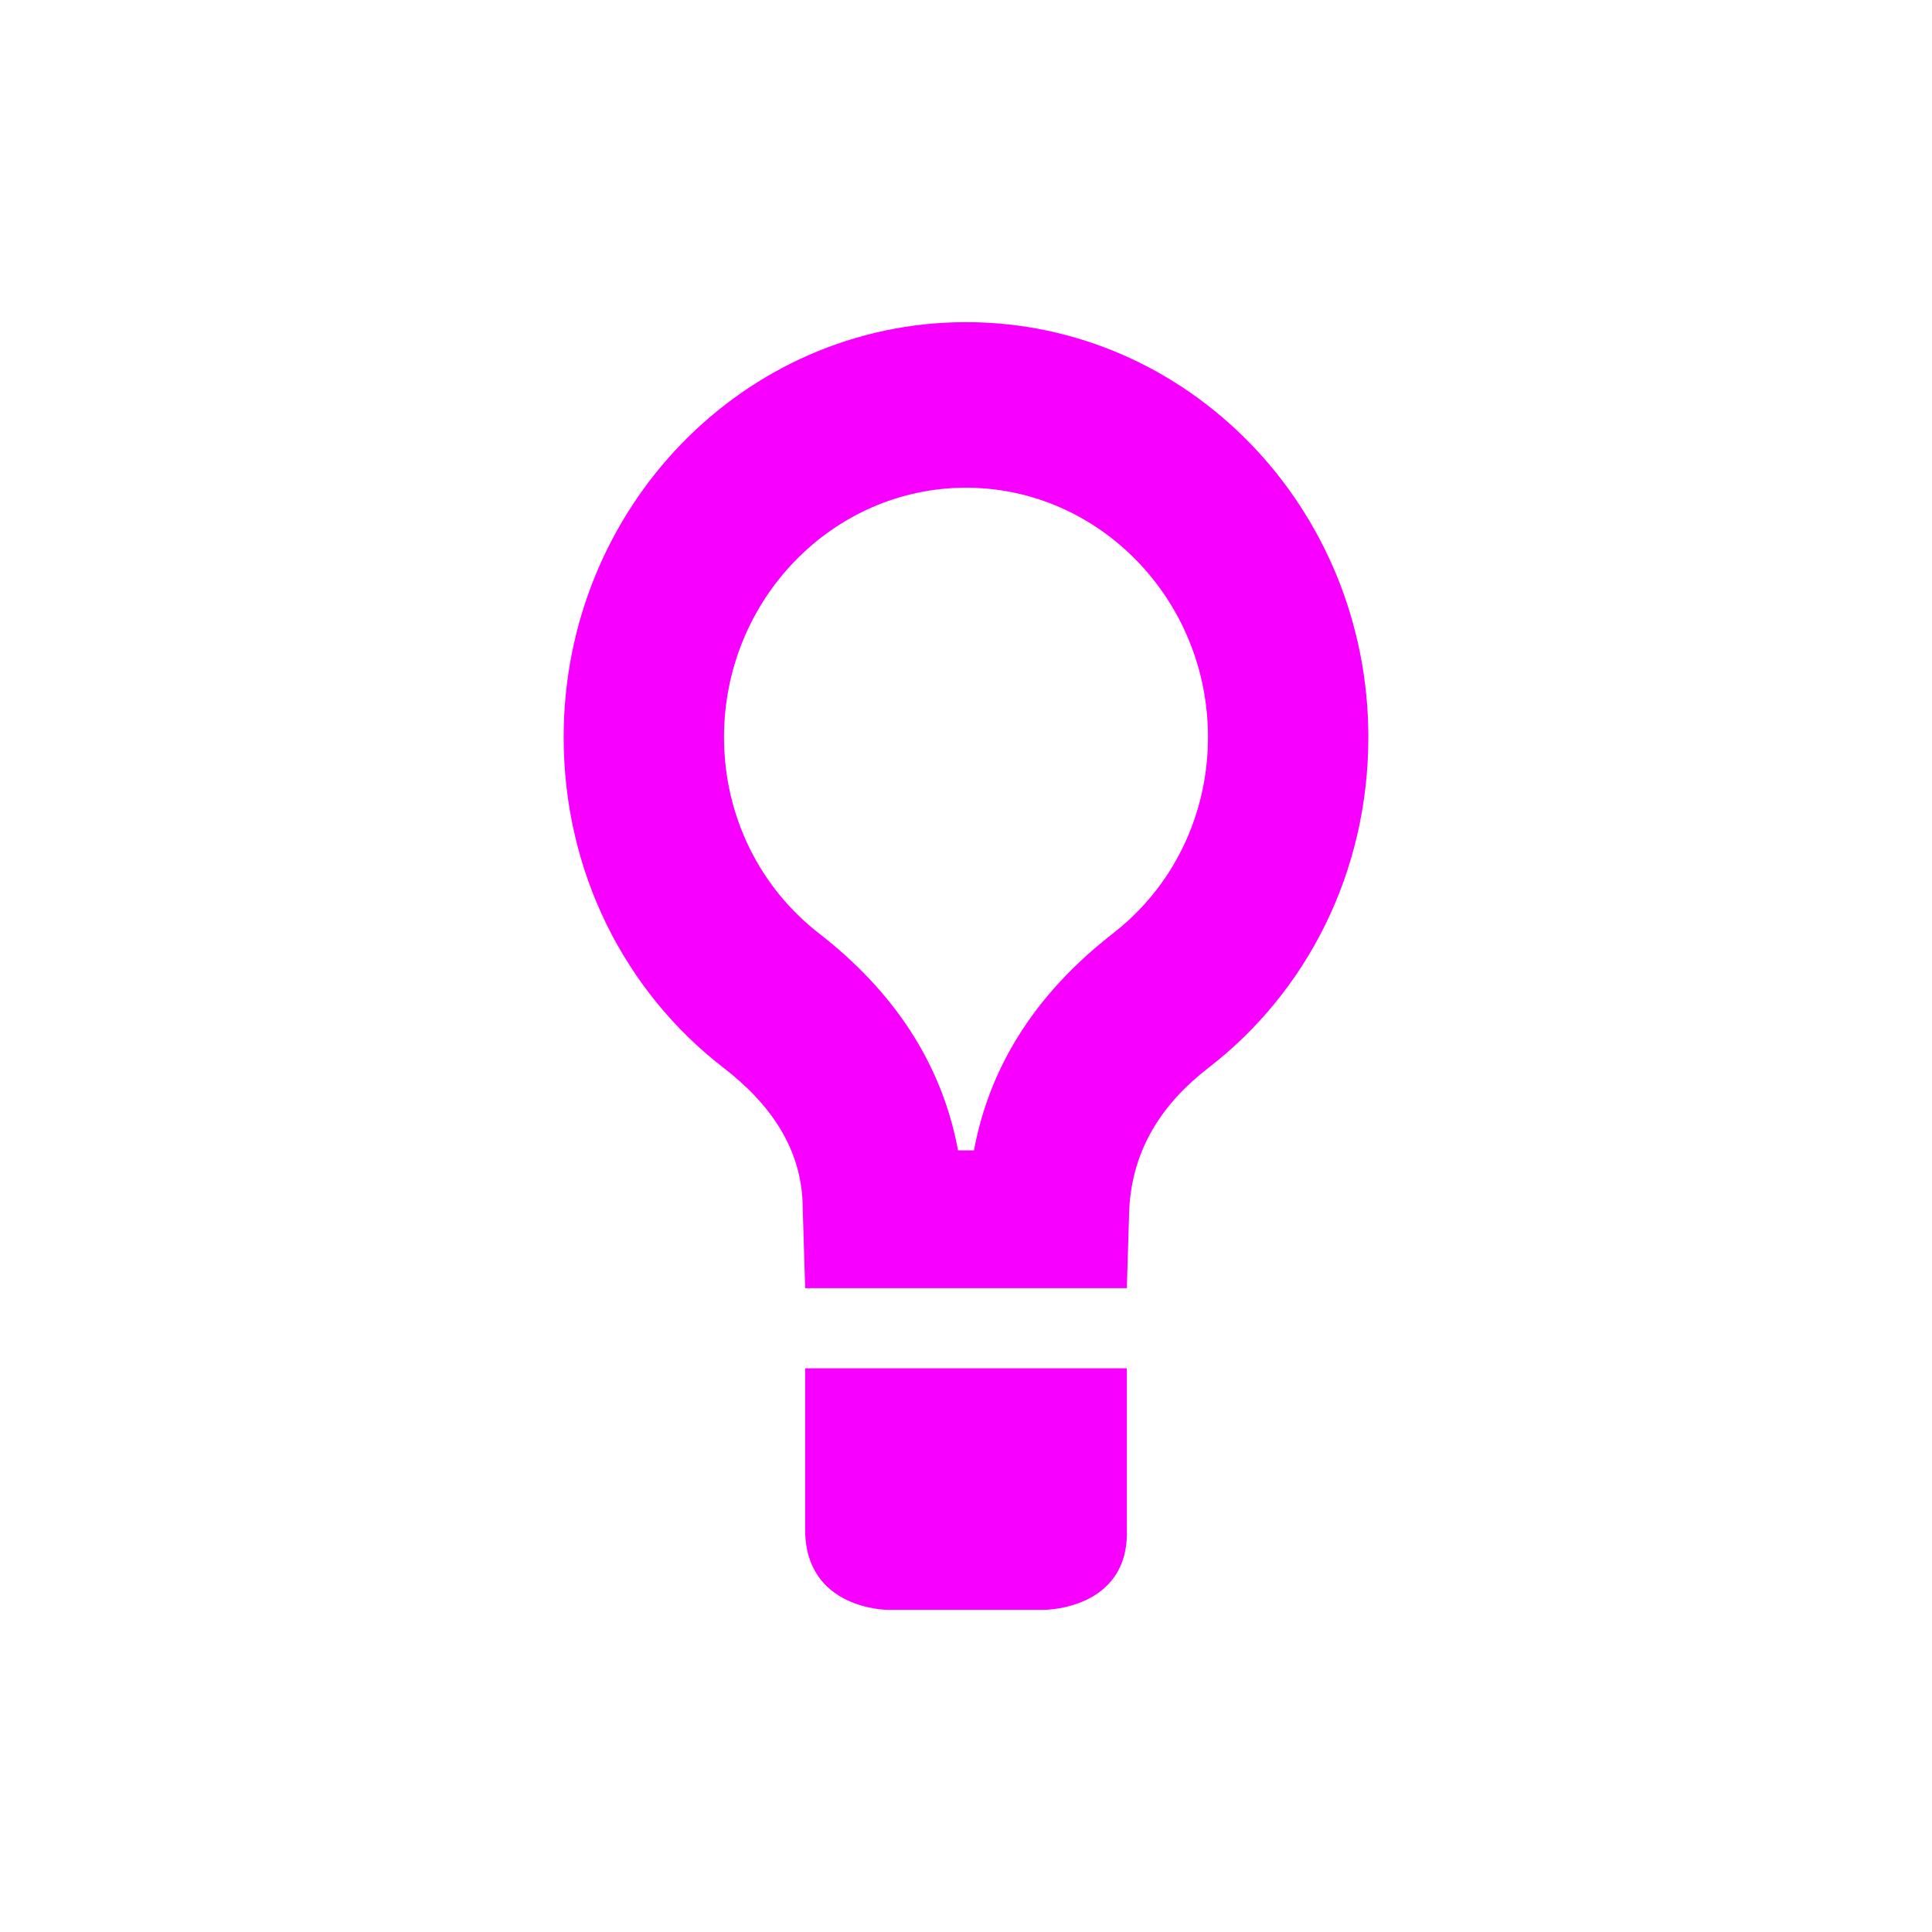 <svg xmlns="http://www.w3.org/2000/svg" xmlns:xlink="http://www.w3.org/1999/xlink" width="16" height="16" viewBox="0 0 16 16" version="1.1">
<g id="surface1">
<path style=" stroke:none;fill-rule:nonzero;fill:rgb(96.863%,0%,100%);fill-opacity:1;" d="M 8 2.668 C 6.16 2.668 4.668 4.207 4.668 6.105 C 4.668 7.227 5.18 8.215 5.988 8.84 C 6.359 9.125 6.648 9.5 6.648 10.012 L 6.668 10.668 L 9.332 10.668 L 9.352 10.012 C 9.379 9.5 9.641 9.125 10.012 8.84 C 10.82 8.215 11.332 7.227 11.332 6.105 C 11.332 4.207 9.84 2.668 8 2.668 Z M 8 4.039 C 9.102 4.039 10.004 4.965 10.004 6.105 C 10.004 6.754 9.711 7.352 9.207 7.738 C 8.453 8.328 8.168 8.98 8.066 9.527 L 7.934 9.527 C 7.832 8.98 7.547 8.328 6.793 7.738 C 6.289 7.352 5.996 6.754 5.996 6.105 C 5.996 4.965 6.898 4.039 8 4.039 Z M 6.668 11.332 L 6.668 12.668 C 6.668 13.332 7.352 13.332 7.352 13.332 L 8.648 13.332 C 8.648 13.332 9.352 13.332 9.332 12.668 L 9.332 11.332 Z M 6.668 11.332 "/>
</g>
</svg>
